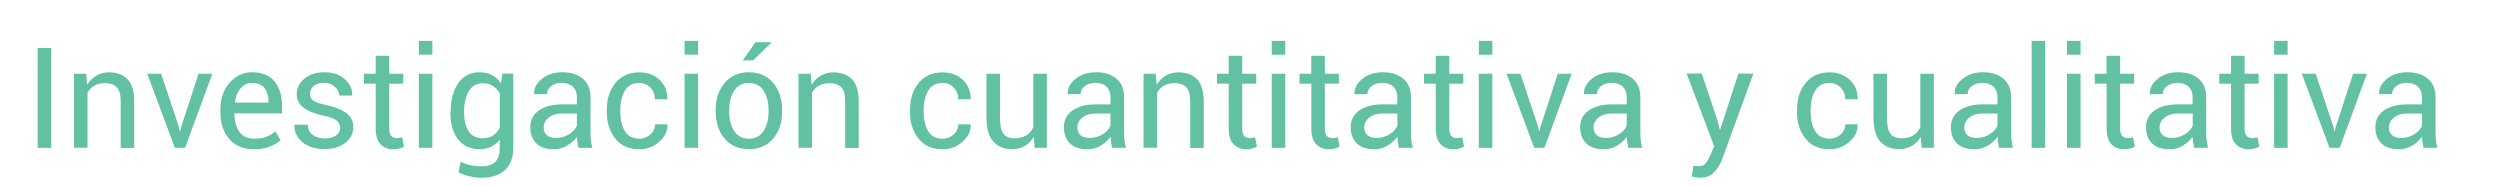 <?xml version="1.0" encoding="utf-8"?>
<!-- Generator: Adobe Illustrator 23.0.3, SVG Export Plug-In . SVG Version: 6.00 Build 0)  -->
<svg version="1.1" id="Capa_1" xmlns="http://www.w3.org/2000/svg" xmlns:xlink="http://www.w3.org/1999/xlink" x="0px" y="0px"
	 viewBox="0 0 2404.8 179.1" style="enable-background:new 0 0 2404.8 179.1;" xml:space="preserve">
<style type="text/css">
	.st0{fill:#61C1A2;}
</style>
<g>
	<path class="st0" d="M49.3,142.2H36.2v-96h13.1V142.2z"/>
	<path class="st0" d="M82.9,70.9l0.9,10.6c2.4-3.8,5.3-6.7,8.9-8.8c3.6-2.1,7.7-3.1,12.2-3.1c7.7,0,13.6,2.3,17.9,6.8
		c4.2,4.5,6.3,11.5,6.3,20.9v45h-13V97.4c0-6.3-1.2-10.7-3.7-13.4c-2.5-2.6-6.3-4-11.4-4c-4,0-7.4,0.8-10.2,2.4
		c-2.8,1.6-5,3.9-6.6,6.8v52.9h-13V70.9H82.9z"/>
	<path class="st0" d="M171.8,121.2l1.1,5h0.4l1.3-5L191,70.9h13.3L178,142.2h-9.8l-26.6-71.3H155L171.8,121.2z"/>
	<path class="st0" d="M244.6,143.6c-10.2,0-18.2-3.3-24-9.8c-5.7-6.5-8.6-15.2-8.6-25.8V105c0-10.2,3-18.7,8.9-25.4
		c5.9-6.7,13.1-10.1,21.7-10.1c9.5,0,16.7,3,21.5,8.9c4.8,5.9,7.2,13.8,7.2,23.7v6.9h-45.6l-0.2,0.3c0,7.2,1.6,13,4.7,17.4
		c3.2,4.5,8,6.7,14.5,6.7c4.4,0,8.3-0.6,11.6-1.9c3.3-1.3,6.2-3,8.5-5.2l5.1,8.4c-2.5,2.5-5.9,4.5-10.1,6.2S250.5,143.6,244.6,143.6
		z M242.6,79.8c-4.5,0-8.3,1.7-11.2,5.2c-3,3.5-4.8,8-5.4,13.4l0.1,0.3h32.2v-1.1c0-5.2-1.3-9.5-3.8-12.9
		C251.8,81.4,247.9,79.8,242.6,79.8z"/>
	<path class="st0" d="M327.2,123c0-2.9-1.1-5.2-3.3-7c-2.2-1.8-6.3-3.4-12.4-4.7c-8.4-1.8-14.8-4.3-19.3-7.6
		c-4.5-3.3-6.8-7.6-6.8-13.1c0-5.8,2.5-10.8,7.4-14.9c4.9-4.1,11.3-6.2,19.2-6.2c8.1,0,14.6,2.2,19.6,6.6c5,4.4,7.4,9.5,7.2,15.4
		l-0.1,0.4h-12.4c0-3.1-1.4-5.9-4.1-8.4c-2.7-2.5-6.1-3.8-10.3-3.8c-4.6,0-8,1-10.3,3.1c-2.3,2.1-3.4,4.5-3.4,7.4c0,2.8,1,5,2.9,6.5
		c2,1.5,6,2.9,12.1,4.2c8.7,1.8,15.4,4.5,19.9,7.8c4.5,3.4,6.8,7.8,6.8,13.2c0,6.3-2.6,11.5-7.7,15.5c-5.1,4-11.8,6-20.1,6
		c-9.1,0-16.3-2.3-21.5-6.9s-7.7-10-7.4-16.2l0.1-0.4H296c0.2,4.6,1.9,8,5.1,10.1c3.2,2.1,7,3.2,11.3,3.2c4.6,0,8.2-1,10.8-2.9
		C325.9,128.5,327.2,126,327.2,123z"/>
	<path class="st0" d="M374.4,53.7v17.2h13.5v9.6h-13.5v43.3c0,3.3,0.7,5.7,2.1,7.1c1.4,1.4,3.2,2,5.5,2c0.7,0,1.6-0.1,2.5-0.3
		c0.9-0.2,1.7-0.4,2.3-0.6l1.8,8.9c-1,0.8-2.4,1.4-4.3,1.9c-1.9,0.5-3.8,0.8-5.6,0.8c-5.3,0-9.5-1.6-12.6-4.8
		c-3.1-3.2-4.7-8.2-4.7-15V80.5h-11.3v-9.6h11.3V53.7H374.4z"/>
	<path class="st0" d="M415.9,52.6h-13V39.3h13V52.6z M415.9,142.2h-13V70.9h13V142.2z"/>
	<path class="st0" d="M433.5,107.8c0-11.5,2.4-20.7,7.3-27.8c4.9-7,11.7-10.5,20.5-10.5c4.5,0,8.5,0.9,11.9,2.7
		c3.4,1.8,6.3,4.4,8.6,7.9l1.6-9.3h10.3v71.7c0,9.1-2.7,16.2-8,21.1c-5.3,4.9-13,7.4-23,7.4c-3.4,0-7.1-0.5-11.1-1.4
		c-4-0.9-7.5-2.2-10.5-3.9l2-10.1c2.5,1.3,5.5,2.4,9.1,3.2c3.5,0.8,7,1.2,10.4,1.2c6.3,0,10.9-1.4,13.8-4.3
		c2.9-2.9,4.3-7.3,4.3-13.2v-8.1c-2.3,3-5.1,5.3-8.4,6.8c-3.3,1.5-7,2.3-11.3,2.3c-8.7,0-15.5-3.2-20.4-9.5
		c-4.9-6.3-7.3-14.6-7.3-24.9V107.8z M446.5,109.2c0,7.2,1.5,12.9,4.4,17.3c2.9,4.4,7.5,6.5,13.6,6.5c3.9,0,7.2-0.9,9.8-2.7
		c2.6-1.8,4.8-4.3,6.5-7.5V90c-1.7-3-3.8-5.4-6.5-7.2c-2.7-1.8-5.9-2.7-9.7-2.7c-6.2,0-10.8,2.6-13.7,7.7c-3,5.1-4.5,11.8-4.5,20
		V109.2z"/>
	<path class="st0" d="M556.4,142.2c-0.4-2.2-0.8-4.1-1-5.7c-0.2-1.6-0.4-3.3-0.4-5c-2.4,3.4-5.6,6.3-9.5,8.6
		c-3.9,2.3-8.1,3.5-12.6,3.5c-7.4,0-13.1-1.9-17-5.7c-3.9-3.8-5.8-9-5.8-15.7c0-6.8,2.8-12.1,8.3-16c5.5-3.8,13-5.8,22.4-5.8h14.1
		v-7.1c0-4.2-1.3-7.5-3.8-9.9c-2.5-2.4-6.2-3.7-10.8-3.7c-4.2,0-7.6,1.1-10.2,3.2s-3.9,4.6-3.9,7.6l-12.3,0.1l-0.1-0.4
		c-0.3-5.2,2.1-9.9,7.3-14.2c5.2-4.3,11.8-6.5,20-6.5c8.1,0,14.6,2.1,19.5,6.2c4.9,4.1,7.4,10,7.4,17.8v34.3c0,2.5,0.1,5,0.4,7.4
		s0.7,4.7,1.5,7H556.4z M534.8,132.7c4.7,0,8.9-1.2,12.7-3.6c3.8-2.4,6.2-5.2,7.4-8.3v-11.6h-14.6c-5.2,0-9.4,1.3-12.6,4
		c-3.1,2.6-4.7,5.7-4.7,9.3c0,3.2,1,5.7,3,7.5S531,132.7,534.8,132.7z"/>
	<path class="st0" d="M615.1,133.4c4,0,7.5-1.3,10.5-4c3-2.7,4.5-5.9,4.5-9.8h11.7l0.2,0.4c0.2,6.2-2.5,11.6-7.9,16.4
		c-5.4,4.8-11.8,7.2-19,7.2c-10,0-17.8-3.4-23.2-10.2c-5.4-6.8-8.2-15.3-8.2-25.4v-2.8c0-10.1,2.7-18.5,8.2-25.3
		c5.5-6.8,13.2-10.3,23.2-10.3c8,0,14.5,2.5,19.5,7.4c5.1,4.9,7.5,11,7.3,18.1l-0.1,0.4h-11.8c0-4.3-1.4-8.1-4.3-11.1
		c-2.8-3.1-6.4-4.6-10.7-4.6c-6.4,0-11,2.5-13.9,7.4c-2.9,4.9-4.4,10.9-4.4,18v2.8c0,7.2,1.4,13.2,4.3,18.1
		C604,131,608.7,133.4,615.1,133.4z"/>
	<path class="st0" d="M671.5,52.6h-13V39.3h13V52.6z M671.5,142.2h-13V70.9h13V142.2z"/>
	<path class="st0" d="M688.4,105.9c0-10.5,2.9-19.2,8.6-26.1c5.7-6.8,13.5-10.3,23.3-10.3c9.9,0,17.7,3.4,23.4,10.2
		c5.7,6.8,8.6,15.5,8.6,26.1v1.4c0,10.6-2.9,19.3-8.6,26.1c-5.7,6.8-13.5,10.2-23.3,10.2c-9.8,0-17.6-3.4-23.4-10.2
		c-5.7-6.8-8.6-15.5-8.6-26.1V105.9z M701.4,107.3c0,7.6,1.6,13.8,4.8,18.7c3.2,4.9,7.9,7.4,14.2,7.4c6.2,0,10.9-2.5,14.1-7.4
		c3.2-4.9,4.8-11.2,4.8-18.7v-1.4c0-7.5-1.6-13.7-4.8-18.7c-3.2-5-8-7.4-14.2-7.4c-6.2,0-10.9,2.5-14.1,7.4
		c-3.2,5-4.8,11.2-4.8,18.7V107.3z M726.7,40.6h15.2L742,41l-17.7,17.1h-9.8L726.7,40.6z"/>
	<path class="st0" d="M779.8,70.9l0.9,10.6c2.4-3.8,5.3-6.7,8.9-8.8c3.6-2.1,7.7-3.1,12.2-3.1c7.7,0,13.6,2.3,17.9,6.8
		c4.2,4.5,6.3,11.5,6.3,20.9v45h-13V97.4c0-6.3-1.2-10.7-3.7-13.4c-2.5-2.6-6.3-4-11.4-4c-4,0-7.4,0.8-10.2,2.4
		c-2.8,1.6-5,3.9-6.6,6.8v52.9h-13V70.9H779.8z"/>
	<path class="st0" d="M906.8,133.4c4,0,7.5-1.3,10.5-4c3-2.7,4.5-5.9,4.5-9.8h11.7l0.2,0.4c0.2,6.2-2.5,11.6-7.9,16.4
		c-5.5,4.8-11.8,7.2-19,7.2c-10,0-17.8-3.4-23.2-10.2c-5.5-6.8-8.2-15.3-8.2-25.4v-2.8c0-10.1,2.7-18.5,8.2-25.3
		c5.5-6.8,13.2-10.3,23.2-10.3c8,0,14.5,2.5,19.5,7.4c5.1,4.9,7.5,11,7.4,18.1l-0.1,0.4h-11.8c0-4.3-1.4-8.1-4.3-11.1
		c-2.8-3.1-6.4-4.6-10.7-4.6c-6.4,0-11,2.5-13.9,7.4c-2.9,4.9-4.4,10.9-4.4,18v2.8c0,7.2,1.4,13.2,4.3,18.1
		C895.7,131,900.4,133.4,906.8,133.4z"/>
	<path class="st0" d="M994.4,131.6c-2.2,3.8-5.1,6.8-8.6,8.8c-3.5,2.1-7.6,3.1-12.2,3.1c-7.8,0-13.8-2.5-18.2-7.4
		c-4.4-5-6.5-12.7-6.5-23.2V70.9h13V113c0,7.6,1.1,12.8,3.4,15.7c2.2,2.9,5.7,4.3,10.5,4.3c4.6,0,8.4-0.9,11.4-2.8
		c3-1.9,5.3-4.5,6.8-7.9V70.9h13v71.3h-11.7L994.4,131.6z"/>
	<path class="st0" d="M1069.7,142.2c-0.4-2.2-0.8-4.1-1-5.7c-0.2-1.6-0.4-3.3-0.4-5c-2.4,3.4-5.6,6.3-9.5,8.6
		c-3.9,2.3-8.1,3.5-12.6,3.5c-7.4,0-13.1-1.9-17-5.7c-3.9-3.8-5.8-9-5.8-15.7c0-6.8,2.8-12.1,8.3-16c5.5-3.8,13-5.8,22.4-5.8h14.1
		v-7.1c0-4.2-1.3-7.5-3.8-9.9c-2.5-2.4-6.2-3.7-10.8-3.7c-4.2,0-7.6,1.1-10.2,3.2c-2.6,2.1-3.9,4.6-3.9,7.6l-12.3,0.1l-0.1-0.4
		c-0.3-5.2,2.1-9.9,7.3-14.2c5.2-4.3,11.8-6.5,20-6.5c8.1,0,14.6,2.1,19.5,6.2c4.9,4.1,7.4,10,7.4,17.8v34.3c0,2.5,0.1,5,0.4,7.4
		s0.7,4.7,1.5,7H1069.7z M1048.1,132.7c4.7,0,8.9-1.2,12.7-3.6s6.2-5.2,7.4-8.3v-11.6h-14.6c-5.2,0-9.4,1.3-12.6,4
		c-3.1,2.6-4.7,5.7-4.7,9.3c0,3.2,1,5.7,3,7.5S1044.3,132.7,1048.1,132.7z"/>
	<path class="st0" d="M1111.7,70.9l0.9,10.6c2.4-3.8,5.3-6.7,8.9-8.8c3.6-2.1,7.7-3.1,12.2-3.1c7.7,0,13.6,2.3,17.9,6.8
		c4.2,4.5,6.3,11.5,6.3,20.9v45h-13V97.4c0-6.3-1.2-10.7-3.7-13.4s-6.3-4-11.4-4c-4,0-7.4,0.8-10.2,2.4c-2.8,1.6-5,3.9-6.6,6.8v52.9
		h-13V70.9H1111.7z"/>
	<path class="st0" d="M1194.9,53.7v17.2h13.5v9.6h-13.5v43.3c0,3.3,0.7,5.7,2.1,7.1c1.4,1.4,3.2,2,5.5,2c0.7,0,1.6-0.1,2.5-0.3
		c0.9-0.2,1.7-0.4,2.3-0.6l1.8,8.9c-1,0.8-2.4,1.4-4.3,1.9c-1.9,0.5-3.8,0.8-5.6,0.8c-5.3,0-9.5-1.6-12.6-4.8
		c-3.1-3.2-4.7-8.2-4.7-15V80.5h-11.3v-9.6h11.3V53.7H1194.9z"/>
	<path class="st0" d="M1236.3,52.6h-13V39.3h13V52.6z M1236.3,142.2h-13V70.9h13V142.2z"/>
	<path class="st0" d="M1274.4,53.7v17.2h13.5v9.6h-13.5v43.3c0,3.3,0.7,5.7,2.1,7.1c1.4,1.4,3.2,2,5.5,2c0.7,0,1.6-0.1,2.5-0.3
		c0.9-0.2,1.7-0.4,2.3-0.6l1.8,8.9c-1,0.8-2.4,1.4-4.3,1.9c-1.9,0.5-3.8,0.8-5.6,0.8c-5.3,0-9.5-1.6-12.6-4.8
		c-3.1-3.2-4.7-8.2-4.7-15V80.5H1250v-9.6h11.3V53.7H1274.4z"/>
	<path class="st0" d="M1345.6,142.2c-0.4-2.2-0.8-4.1-1-5.7c-0.2-1.6-0.4-3.3-0.4-5c-2.4,3.4-5.6,6.3-9.5,8.6
		c-3.9,2.3-8.1,3.5-12.6,3.5c-7.4,0-13.1-1.9-17-5.7c-3.9-3.8-5.8-9-5.8-15.7c0-6.8,2.8-12.1,8.3-16c5.5-3.8,13-5.8,22.4-5.8h14.1
		v-7.1c0-4.2-1.3-7.5-3.8-9.9c-2.5-2.4-6.2-3.7-10.8-3.7c-4.2,0-7.6,1.1-10.2,3.2c-2.6,2.1-3.9,4.6-3.9,7.6l-12.3,0.1l-0.1-0.4
		c-0.3-5.2,2.1-9.9,7.3-14.2c5.2-4.3,11.8-6.5,20-6.5c8.1,0,14.6,2.1,19.5,6.2c4.9,4.1,7.4,10,7.4,17.8v34.3c0,2.5,0.1,5,0.4,7.4
		s0.7,4.7,1.5,7H1345.6z M1324.1,132.7c4.7,0,8.9-1.2,12.7-3.6s6.2-5.2,7.4-8.3v-11.6h-14.6c-5.2,0-9.4,1.3-12.6,4
		c-3.1,2.6-4.7,5.7-4.7,9.3c0,3.2,1,5.7,3,7.5S1320.2,132.7,1324.1,132.7z"/>
	<path class="st0" d="M1394.1,53.7v17.2h13.5v9.6h-13.5v43.3c0,3.3,0.7,5.7,2.1,7.1c1.4,1.4,3.2,2,5.5,2c0.7,0,1.6-0.1,2.5-0.3
		c0.9-0.2,1.7-0.4,2.3-0.6l1.8,8.9c-1,0.8-2.4,1.4-4.3,1.9c-1.9,0.5-3.8,0.8-5.6,0.8c-5.3,0-9.5-1.6-12.6-4.8
		c-3.1-3.2-4.7-8.2-4.7-15V80.5h-11.3v-9.6h11.3V53.7H1394.1z"/>
	<path class="st0" d="M1435.5,52.6h-13V39.3h13V52.6z M1435.5,142.2h-13V70.9h13V142.2z"/>
	<path class="st0" d="M1479.3,121.2l1.1,5h0.4l1.3-5l16.4-50.3h13.3l-26.2,71.3h-9.8l-26.6-71.3h13.3L1479.3,121.2z"/>
	<path class="st0" d="M1566.3,142.2c-0.4-2.2-0.8-4.1-1-5.7c-0.2-1.6-0.4-3.3-0.4-5c-2.4,3.4-5.6,6.3-9.5,8.6
		c-3.9,2.3-8.1,3.5-12.6,3.5c-7.4,0-13.1-1.9-17-5.7c-3.9-3.8-5.8-9-5.8-15.7c0-6.8,2.8-12.1,8.3-16c5.5-3.8,13-5.8,22.4-5.8h14.1
		v-7.1c0-4.2-1.3-7.5-3.8-9.9c-2.5-2.4-6.2-3.7-10.8-3.7c-4.2,0-7.6,1.1-10.2,3.2c-2.6,2.1-3.9,4.6-3.9,7.6l-12.3,0.1l-0.1-0.4
		c-0.3-5.2,2.1-9.9,7.3-14.2c5.2-4.3,11.8-6.5,20-6.5c8.1,0,14.6,2.1,19.5,6.2c4.9,4.1,7.4,10,7.4,17.8v34.3c0,2.5,0.1,5,0.4,7.4
		s0.7,4.7,1.4,7H1566.3z M1544.7,132.7c4.7,0,8.9-1.2,12.7-3.6c3.8-2.4,6.2-5.2,7.4-8.3v-11.6h-14.6c-5.2,0-9.4,1.3-12.6,4
		c-3.1,2.6-4.7,5.7-4.7,9.3c0,3.2,1,5.7,3,7.5S1540.8,132.7,1544.7,132.7z"/>
	<path class="st0" d="M1652,115.7l2.3,9h0.4l17.5-53.9h14.4l-30,82.3c-1.8,4.8-4.4,9-7.7,12.5c-3.4,3.6-7.9,5.3-13.6,5.3
		c-1.1,0-2.4-0.1-4-0.4c-1.6-0.2-2.9-0.5-3.8-0.7l1.3-10.2c-0.3,0,0.5,0,2.3,0.1c1.8,0.1,3,0.2,3.5,0.2c2.8,0,5-1.2,6.8-3.7
		c1.8-2.5,3.2-5.2,4.4-8.2l3.1-7.4l-26.5-69.9h14.5L1652,115.7z"/>
	<path class="st0" d="M1760,133.4c4,0,7.5-1.3,10.5-4c3-2.7,4.5-5.9,4.5-9.8h11.7l0.2,0.4c0.2,6.2-2.5,11.6-7.9,16.4
		c-5.5,4.8-11.8,7.2-19,7.2c-10,0-17.8-3.4-23.2-10.2c-5.5-6.8-8.2-15.3-8.2-25.4v-2.8c0-10.1,2.7-18.5,8.2-25.3
		c5.5-6.8,13.2-10.3,23.2-10.3c8,0,14.5,2.5,19.5,7.4c5.1,4.9,7.5,11,7.4,18.1l-0.1,0.4H1775c0-4.3-1.4-8.1-4.3-11.1
		c-2.8-3.1-6.4-4.6-10.7-4.6c-6.4,0-11,2.5-13.9,7.4c-2.9,4.9-4.4,10.9-4.4,18v2.8c0,7.2,1.4,13.2,4.3,18.1
		C1748.9,131,1753.5,133.4,1760,133.4z"/>
	<path class="st0" d="M1847.6,131.6c-2.2,3.8-5.1,6.8-8.6,8.8s-7.6,3.1-12.2,3.1c-7.8,0-13.8-2.5-18.2-7.4c-4.4-5-6.5-12.7-6.5-23.2
		V70.9h13V113c0,7.6,1.1,12.8,3.4,15.7c2.2,2.9,5.7,4.3,10.5,4.3c4.6,0,8.4-0.9,11.4-2.8c3-1.9,5.3-4.5,6.8-7.9V70.9h13v71.3h-11.7
		L1847.6,131.6z"/>
	<path class="st0" d="M1922.9,142.2c-0.4-2.2-0.8-4.1-1-5.7c-0.2-1.6-0.4-3.3-0.4-5c-2.4,3.4-5.6,6.3-9.5,8.6
		c-3.9,2.3-8.1,3.5-12.6,3.5c-7.4,0-13.1-1.9-17-5.7c-3.9-3.8-5.8-9-5.8-15.7c0-6.8,2.8-12.1,8.3-16c5.5-3.8,13-5.8,22.4-5.8h14.1
		v-7.1c0-4.2-1.3-7.5-3.8-9.9c-2.5-2.4-6.2-3.7-10.8-3.7c-4.2,0-7.6,1.1-10.2,3.2c-2.6,2.1-3.9,4.6-3.9,7.6l-12.3,0.1l-0.1-0.4
		c-0.3-5.2,2.1-9.9,7.3-14.2c5.2-4.3,11.8-6.5,20-6.5c8.1,0,14.6,2.1,19.5,6.2c4.9,4.1,7.4,10,7.4,17.8v34.3c0,2.5,0.1,5,0.4,7.4
		s0.7,4.7,1.4,7H1922.9z M1901.3,132.7c4.7,0,8.9-1.2,12.7-3.6c3.8-2.4,6.2-5.2,7.4-8.3v-11.6h-14.6c-5.2,0-9.4,1.3-12.6,4
		c-3.1,2.6-4.7,5.7-4.7,9.3c0,3.2,1,5.7,3,7.5S1897.5,132.7,1901.3,132.7z"/>
	<path class="st0" d="M1967.3,142.2h-13V39.3h13V142.2z"/>
	<path class="st0" d="M2001.3,52.6h-13V39.3h13V52.6z M2001.3,142.2h-13V70.9h13V142.2z"/>
	<path class="st0" d="M2039.4,53.7v17.2h13.5v9.6h-13.5v43.3c0,3.3,0.7,5.7,2.1,7.1c1.4,1.4,3.2,2,5.5,2c0.7,0,1.6-0.1,2.5-0.3
		c0.9-0.2,1.7-0.4,2.3-0.6l1.8,8.9c-1,0.8-2.4,1.4-4.3,1.9c-1.9,0.5-3.8,0.8-5.6,0.8c-5.3,0-9.5-1.6-12.6-4.8
		c-3.1-3.2-4.7-8.2-4.7-15V80.5H2015v-9.6h11.3V53.7H2039.4z"/>
	<path class="st0" d="M2110.6,142.2c-0.4-2.2-0.8-4.1-1-5.7c-0.2-1.6-0.4-3.3-0.4-5c-2.4,3.4-5.6,6.3-9.5,8.6
		c-3.9,2.3-8.1,3.5-12.6,3.5c-7.4,0-13.1-1.9-17-5.7c-3.9-3.8-5.8-9-5.8-15.7c0-6.8,2.8-12.1,8.3-16c5.5-3.8,13-5.8,22.4-5.8h14.1
		v-7.1c0-4.2-1.3-7.5-3.8-9.9c-2.5-2.4-6.2-3.7-10.8-3.7c-4.2,0-7.6,1.1-10.2,3.2c-2.6,2.1-3.9,4.6-3.9,7.6l-12.3,0.1l-0.1-0.4
		c-0.3-5.2,2.1-9.9,7.3-14.2c5.2-4.3,11.8-6.5,20-6.5c8.1,0,14.6,2.1,19.5,6.2c4.9,4.1,7.4,10,7.4,17.8v34.3c0,2.5,0.1,5,0.4,7.4
		s0.7,4.7,1.4,7H2110.6z M2089.1,132.7c4.7,0,8.9-1.2,12.7-3.6c3.8-2.4,6.2-5.2,7.4-8.3v-11.6h-14.6c-5.2,0-9.4,1.3-12.6,4
		c-3.1,2.6-4.7,5.7-4.7,9.3c0,3.2,1,5.7,3,7.5S2085.2,132.7,2089.1,132.7z"/>
	<path class="st0" d="M2159.1,53.7v17.2h13.5v9.6h-13.5v43.3c0,3.3,0.7,5.7,2.1,7.1c1.4,1.4,3.2,2,5.5,2c0.7,0,1.6-0.1,2.5-0.3
		c0.9-0.2,1.7-0.4,2.3-0.6l1.8,8.9c-1,0.8-2.4,1.4-4.3,1.9c-1.9,0.5-3.8,0.8-5.6,0.8c-5.3,0-9.5-1.6-12.6-4.8
		c-3.1-3.2-4.7-8.2-4.7-15V80.5h-11.3v-9.6h11.3V53.7H2159.1z"/>
	<path class="st0" d="M2200.5,52.6h-13V39.3h13V52.6z M2200.5,142.2h-13V70.9h13V142.2z"/>
	<path class="st0" d="M2244.3,121.2l1.1,5h0.4l1.3-5l16.4-50.3h13.3l-26.2,71.3h-9.8l-26.6-71.3h13.3L2244.3,121.2z"/>
	<path class="st0" d="M2331.2,142.2c-0.4-2.2-0.8-4.1-1-5.7c-0.2-1.6-0.4-3.3-0.4-5c-2.4,3.4-5.6,6.3-9.5,8.6
		c-3.9,2.3-8.1,3.5-12.6,3.5c-7.4,0-13.1-1.9-17-5.7c-3.9-3.8-5.8-9-5.8-15.7c0-6.8,2.8-12.1,8.3-16c5.5-3.8,13-5.8,22.4-5.8h14.1
		v-7.1c0-4.2-1.3-7.5-3.8-9.9c-2.5-2.4-6.2-3.7-10.8-3.7c-4.2,0-7.6,1.1-10.2,3.2c-2.6,2.1-3.9,4.6-3.9,7.6l-12.3,0.1l-0.1-0.4
		c-0.3-5.2,2.1-9.9,7.3-14.2c5.2-4.3,11.8-6.5,20-6.5c8.1,0,14.6,2.1,19.5,6.2c4.9,4.1,7.4,10,7.4,17.8v34.3c0,2.5,0.1,5,0.4,7.4
		s0.7,4.7,1.4,7H2331.2z M2309.7,132.7c4.7,0,8.9-1.2,12.7-3.6c3.8-2.4,6.2-5.2,7.4-8.3v-11.6h-14.6c-5.2,0-9.4,1.3-12.6,4
		c-3.1,2.6-4.7,5.7-4.7,9.3c0,3.2,1,5.7,3,7.5S2305.8,132.7,2309.7,132.7z"/>
</g>
</svg>
